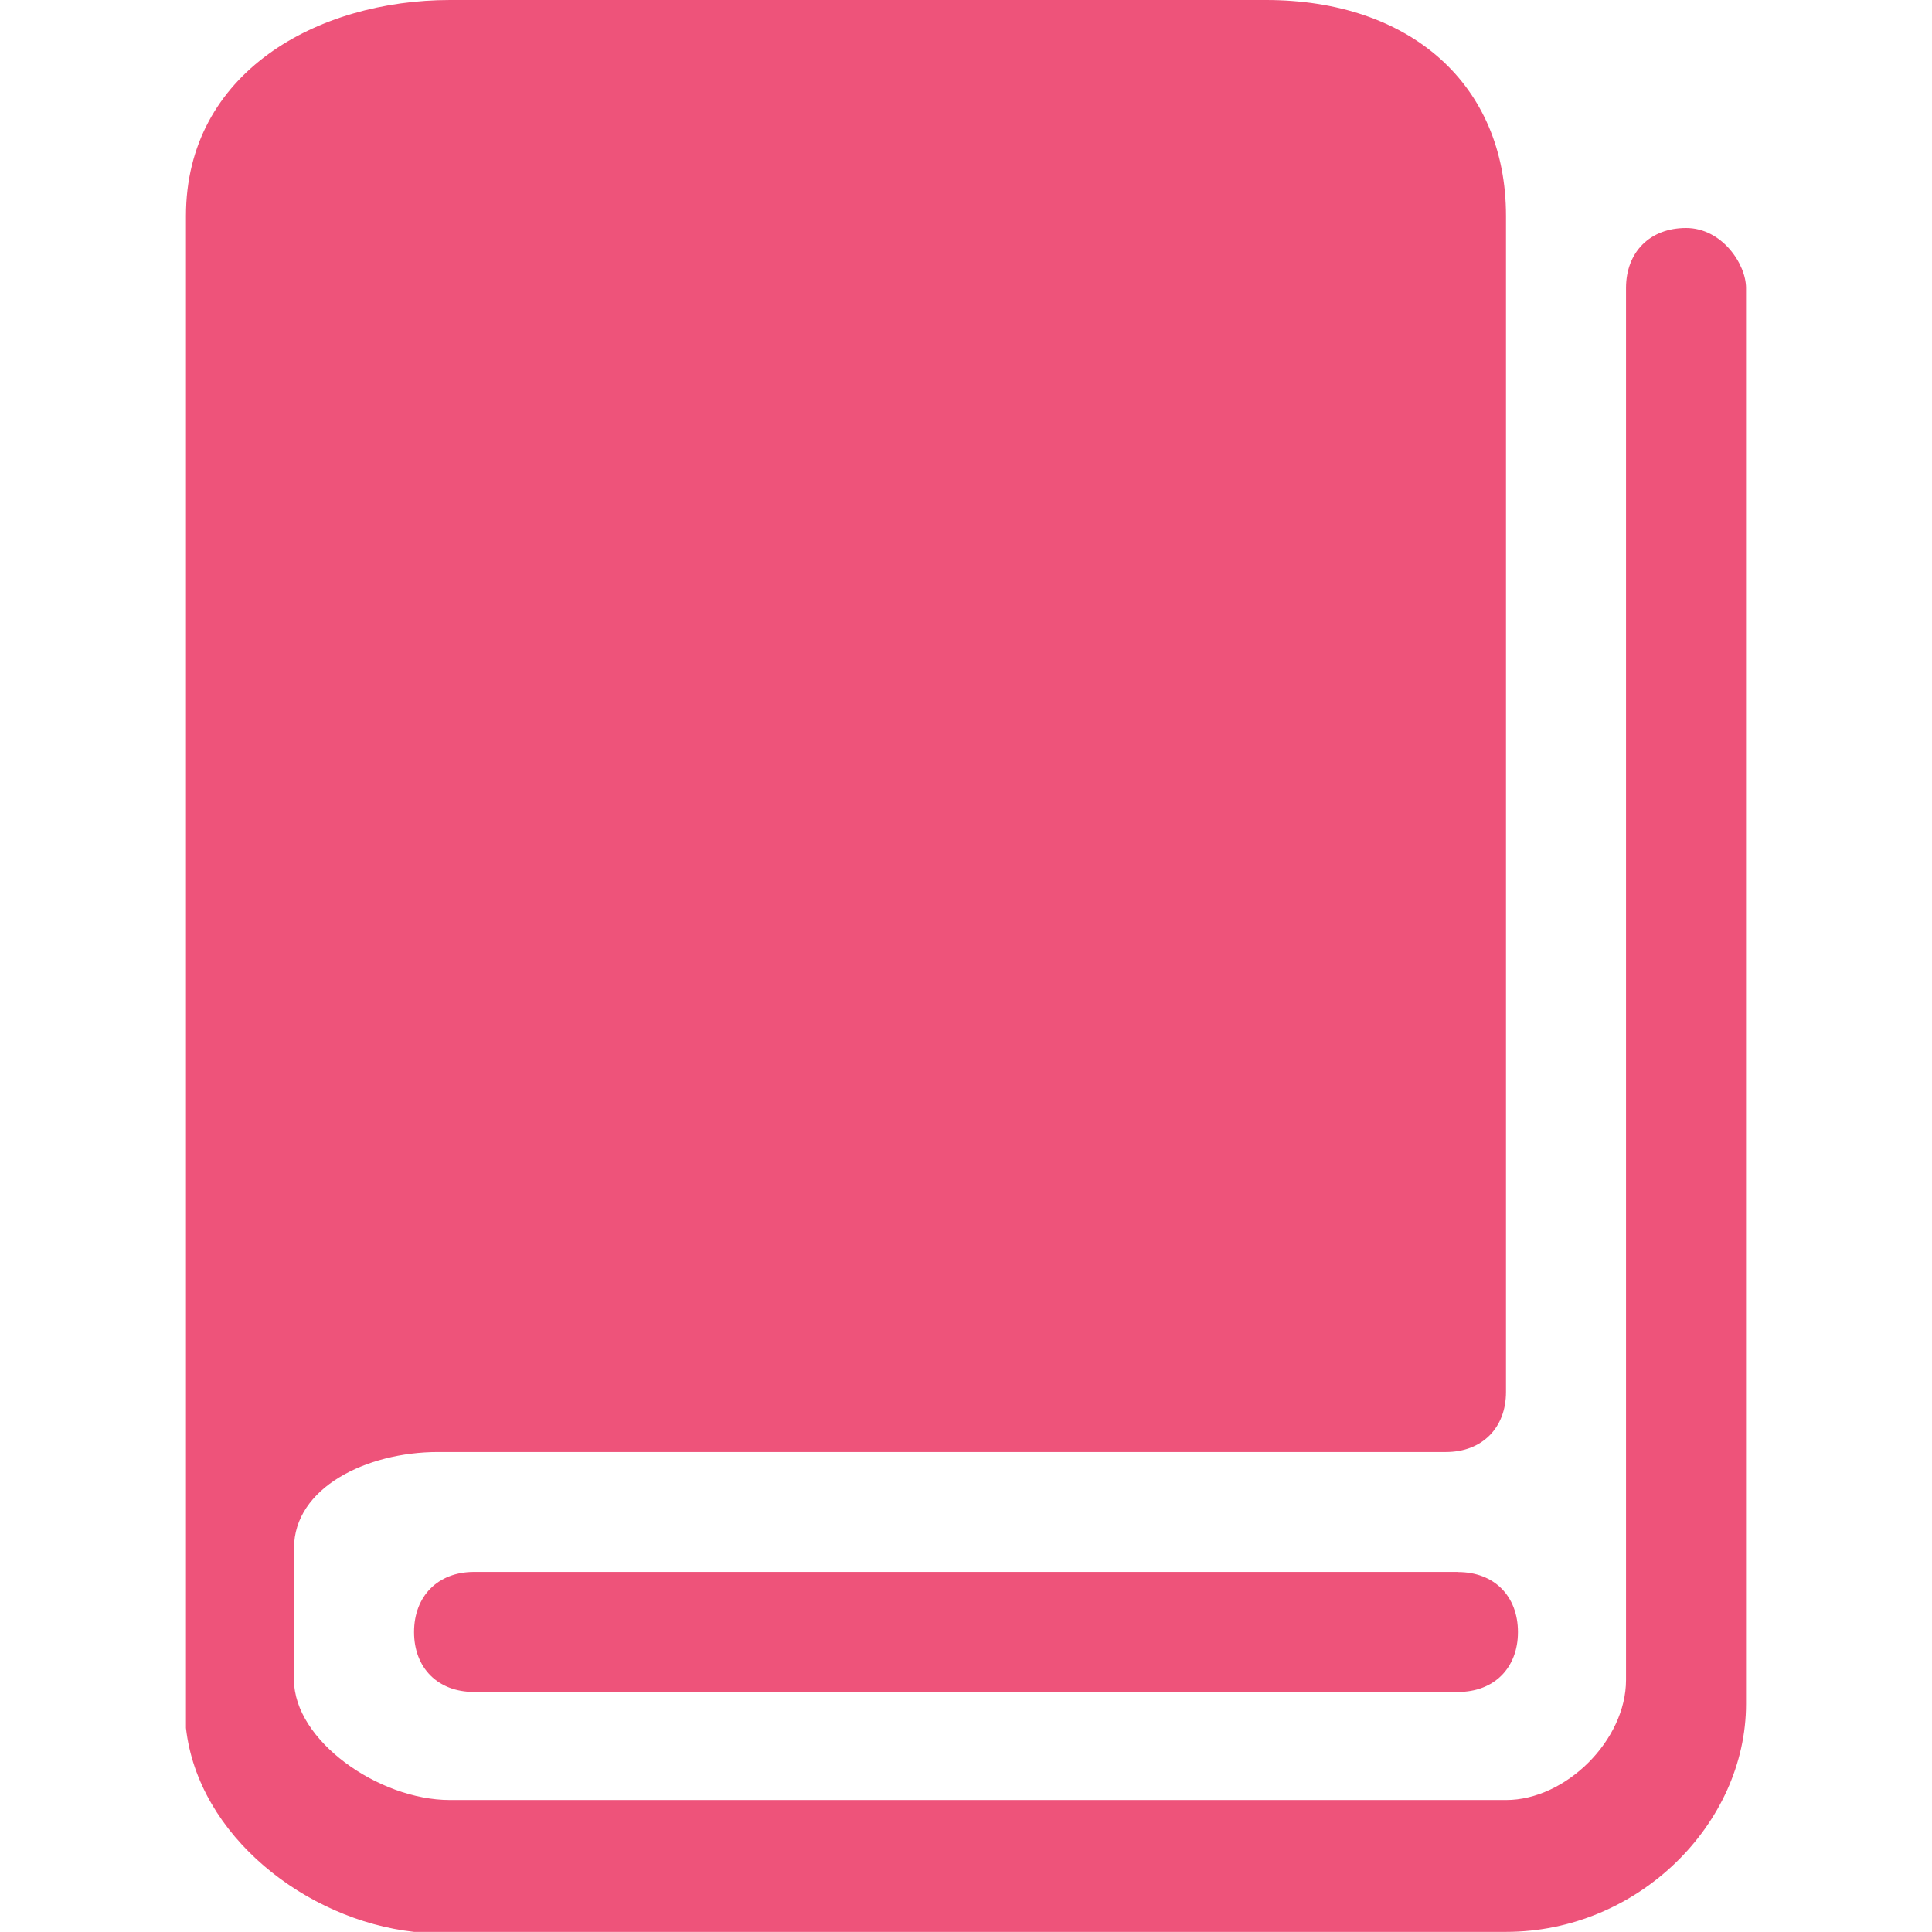 <?xml version="1.0" standalone="no"?><!DOCTYPE svg PUBLIC "-//W3C//DTD SVG 1.1//EN" "http://www.w3.org/Graphics/SVG/1.1/DTD/svg11.dtd"><svg t="1588821978829" class="icon" viewBox="0 0 1024 1024" version="1.1" xmlns="http://www.w3.org/2000/svg" p-id="55447" xmlns:xlink="http://www.w3.org/1999/xlink" width="200" height="200"><defs><style type="text/css"></style></defs><path d="M893.632 120.832c-19.072 0-31.808 12.736-31.808 31.808v737.792c0 31.808-31.808 63.616-63.616 63.616H238.528c-38.208 0-82.688-31.808-82.688-63.616V820.48c0-31.808 38.144-50.88 76.288-50.88h534.272c19.072 0 31.808-12.736 31.808-31.808v-623.36C798.208 44.608 747.328 0 670.976 0H238.528C168.576 0 98.56 38.144 98.56 114.496V915.84c6.4 57.216 63.616 101.76 120.896 108.096h578.752c69.952 0 127.232-57.216 127.232-120.832V152.64c0-12.736-12.8-31.808-31.808-31.808z m-120.832 712.32h-521.6c-19.072 0-31.744 12.8-31.744 31.872s12.672 31.744 31.744 31.744h521.6c19.072 0 31.744-12.672 31.744-31.744 0-19.136-12.672-31.808-31.744-31.808z" fill="#ee537a" p-id="55448"></path></svg>